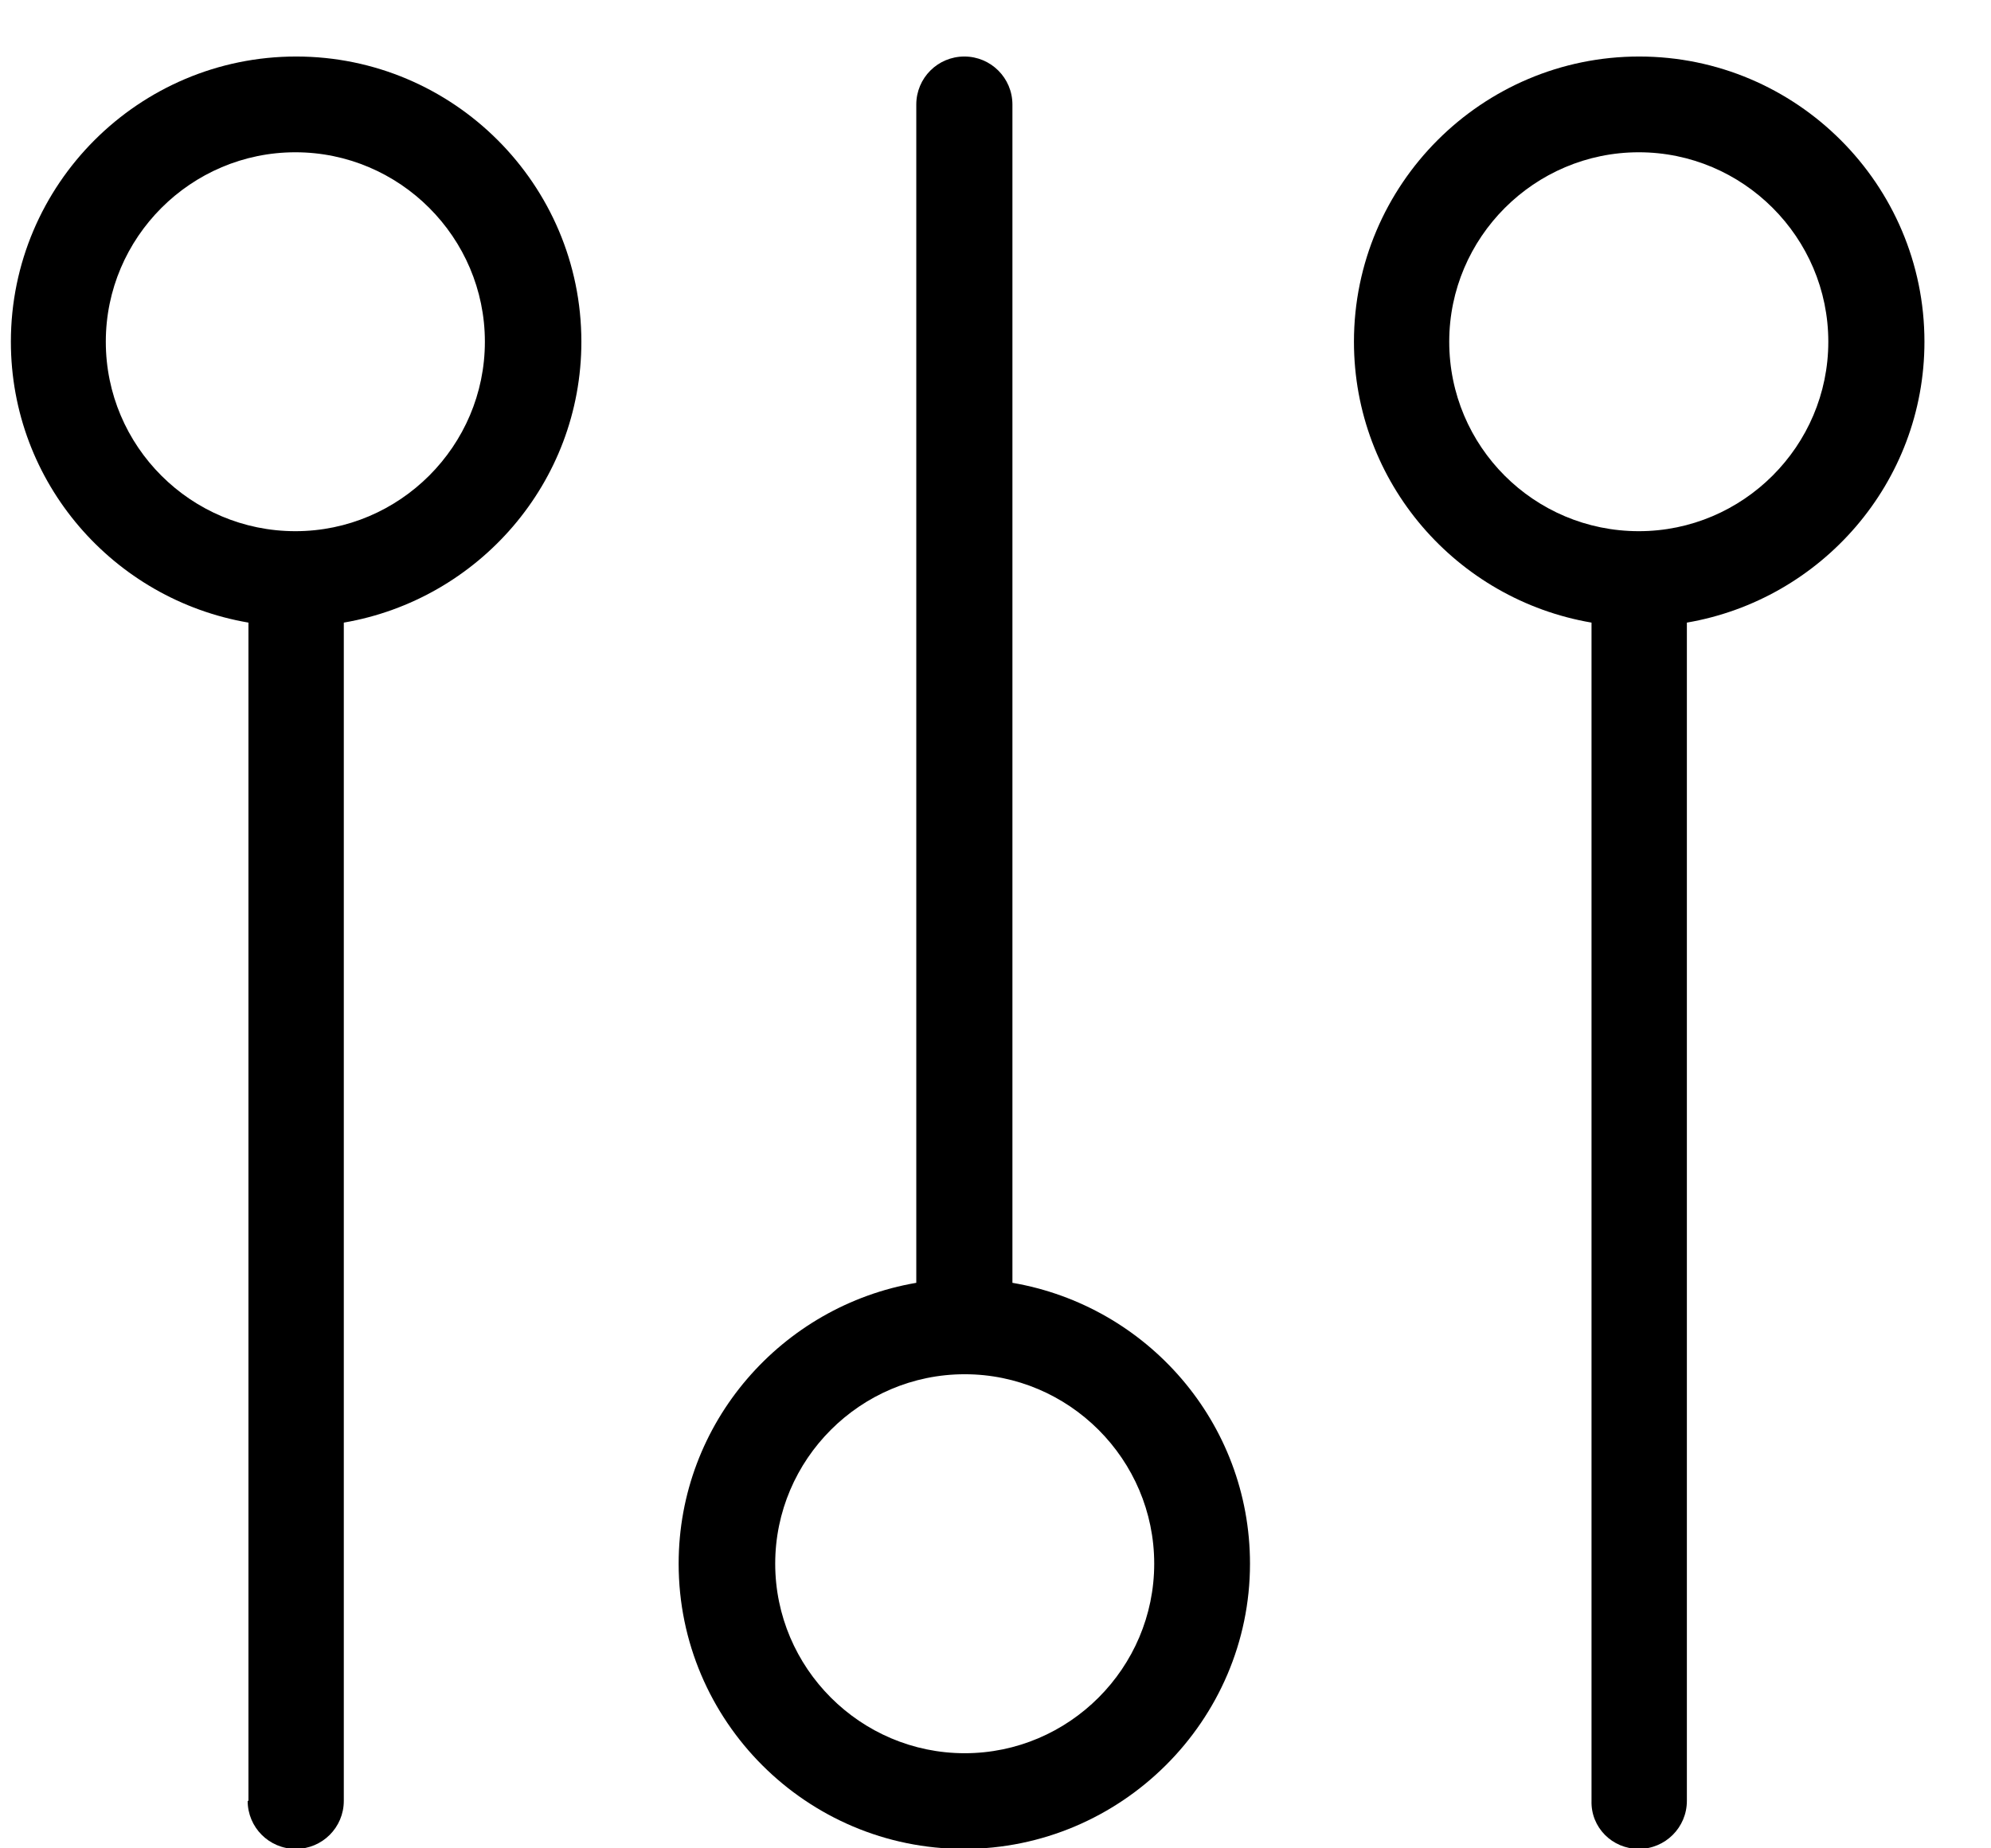 <svg width="28" height="26" viewBox="0 0 28 26" fill="none" xmlns="http://www.w3.org/2000/svg">
<g id="Group">
<g id="Group_2">
<path id="Vector" d="M3.483 25.332C3.483 25.706 3.785 26.008 4.159 26.008C4.533 26.008 4.835 25.706 4.835 25.332V8.758C6.725 8.434 8.176 6.791 8.176 4.807C8.176 2.592 6.374 0.795 4.165 0.795C1.955 0.795 0.153 2.592 0.153 4.807C0.153 6.791 1.598 8.434 3.494 8.758V25.332H3.483ZM1.488 4.807C1.488 3.34 2.686 2.142 4.154 2.142C5.621 2.142 6.819 3.34 6.819 4.807C6.819 6.274 5.621 7.472 4.154 7.472C2.686 7.472 1.488 6.28 1.488 4.807Z" fill="black"/>
<path id="Vector_2" d="M17.579 21.996C17.579 20.012 16.133 18.369 14.238 18.045V1.471C14.238 1.097 13.935 0.795 13.562 0.795C13.188 0.795 12.886 1.097 12.886 1.471V18.045C10.995 18.369 9.544 20.012 9.544 21.996C9.544 24.211 11.347 26.008 13.556 26.008C15.765 26.008 17.579 24.205 17.579 21.996ZM10.902 21.996C10.902 20.529 12.1 19.331 13.567 19.331C15.034 19.331 16.232 20.529 16.232 21.996C16.232 23.463 15.034 24.662 13.567 24.662C12.1 24.662 10.902 23.463 10.902 21.996Z" fill="black"/>
<path id="Vector_3" d="M23.047 26.008C23.42 26.008 23.723 25.706 23.723 25.332V8.758C25.613 8.434 27.064 6.791 27.064 4.807C27.064 2.592 25.261 0.795 23.052 0.795C20.843 0.795 19.041 2.592 19.041 4.807C19.041 6.791 20.486 8.434 22.382 8.758V25.332C22.371 25.706 22.673 26.008 23.047 26.008ZM20.381 4.807C20.381 3.34 21.579 2.142 23.047 2.142C24.514 2.142 25.712 3.34 25.712 4.807C25.712 6.274 24.514 7.472 23.047 7.472C21.574 7.472 20.381 6.28 20.381 4.807Z" fill="black"/>
</g>
</g>
</svg>
